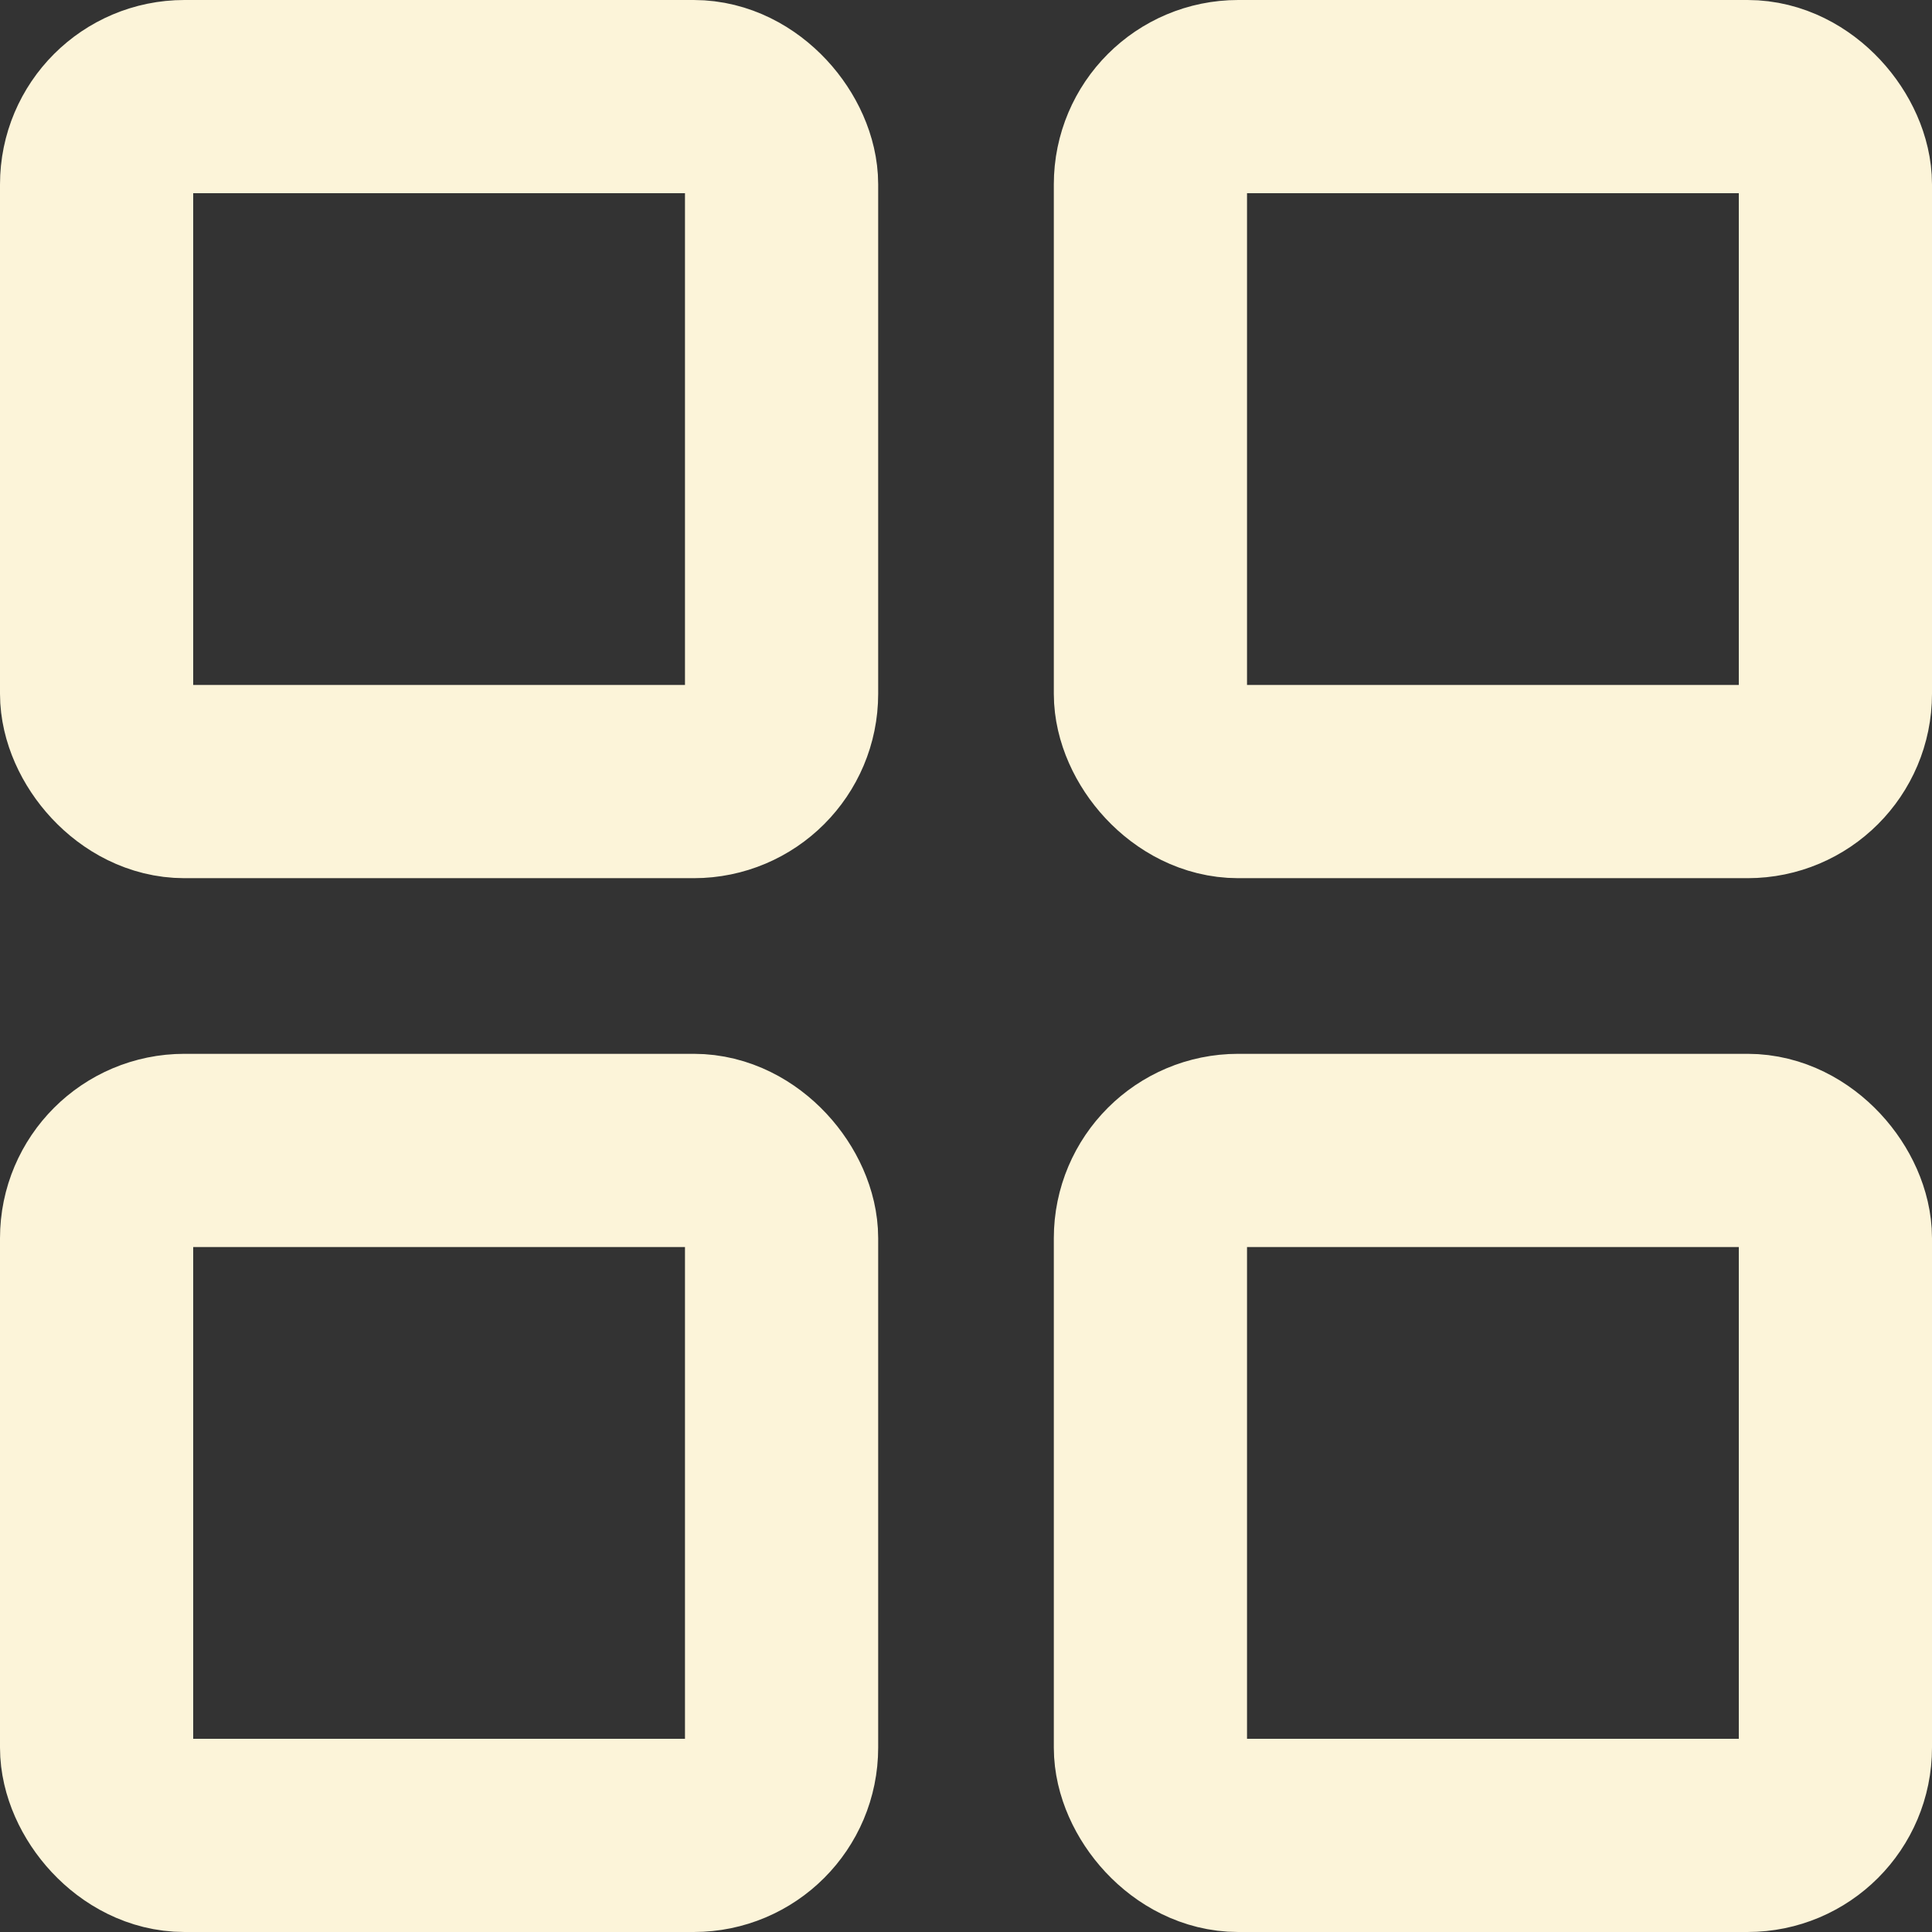 <?xml version="1.0" encoding="UTF-8"?>
<svg width="22px" height="22px" viewBox="0 0 22 22" version="1.1" xmlns="http://www.w3.org/2000/svg" xmlns:xlink="http://www.w3.org/1999/xlink">
    <rect x="0" y="0" width="22" height="22" fill="#333333" stroke="none"/>
    <!-- Generator: Sketch 52.5 (67469) - http://www.bohemiancoding.com/sketch -->
    <title>View Copy</title>
    <desc>Created with Sketch.</desc>
    <g id="Symbols" stroke="none" stroke-width="1" fill="none" fill-rule="evenodd">
        <g id="header_" transform="translate(-280, -19)" stroke="#FCF4D9" stroke-width="2.2">
            <g id="View-Copy" transform="translate(280, 19)">
                <rect id="Rectangle" x="1.1" y="1.1" width="7.8" height="7.8" rx="1"></rect>
                <rect id="Rectangle" x="13.1" y="1.1" width="7.8" height="7.8" rx="1"></rect>
                <rect id="Rectangle" x="1.1" y="13.1" width="7.8" height="7.8" rx="1"></rect>
                <rect id="Rectangle" x="13.1" y="13.1" width="7.8" height="7.8" rx="1"></rect>
            </g>
        </g>
    </g>
</svg>